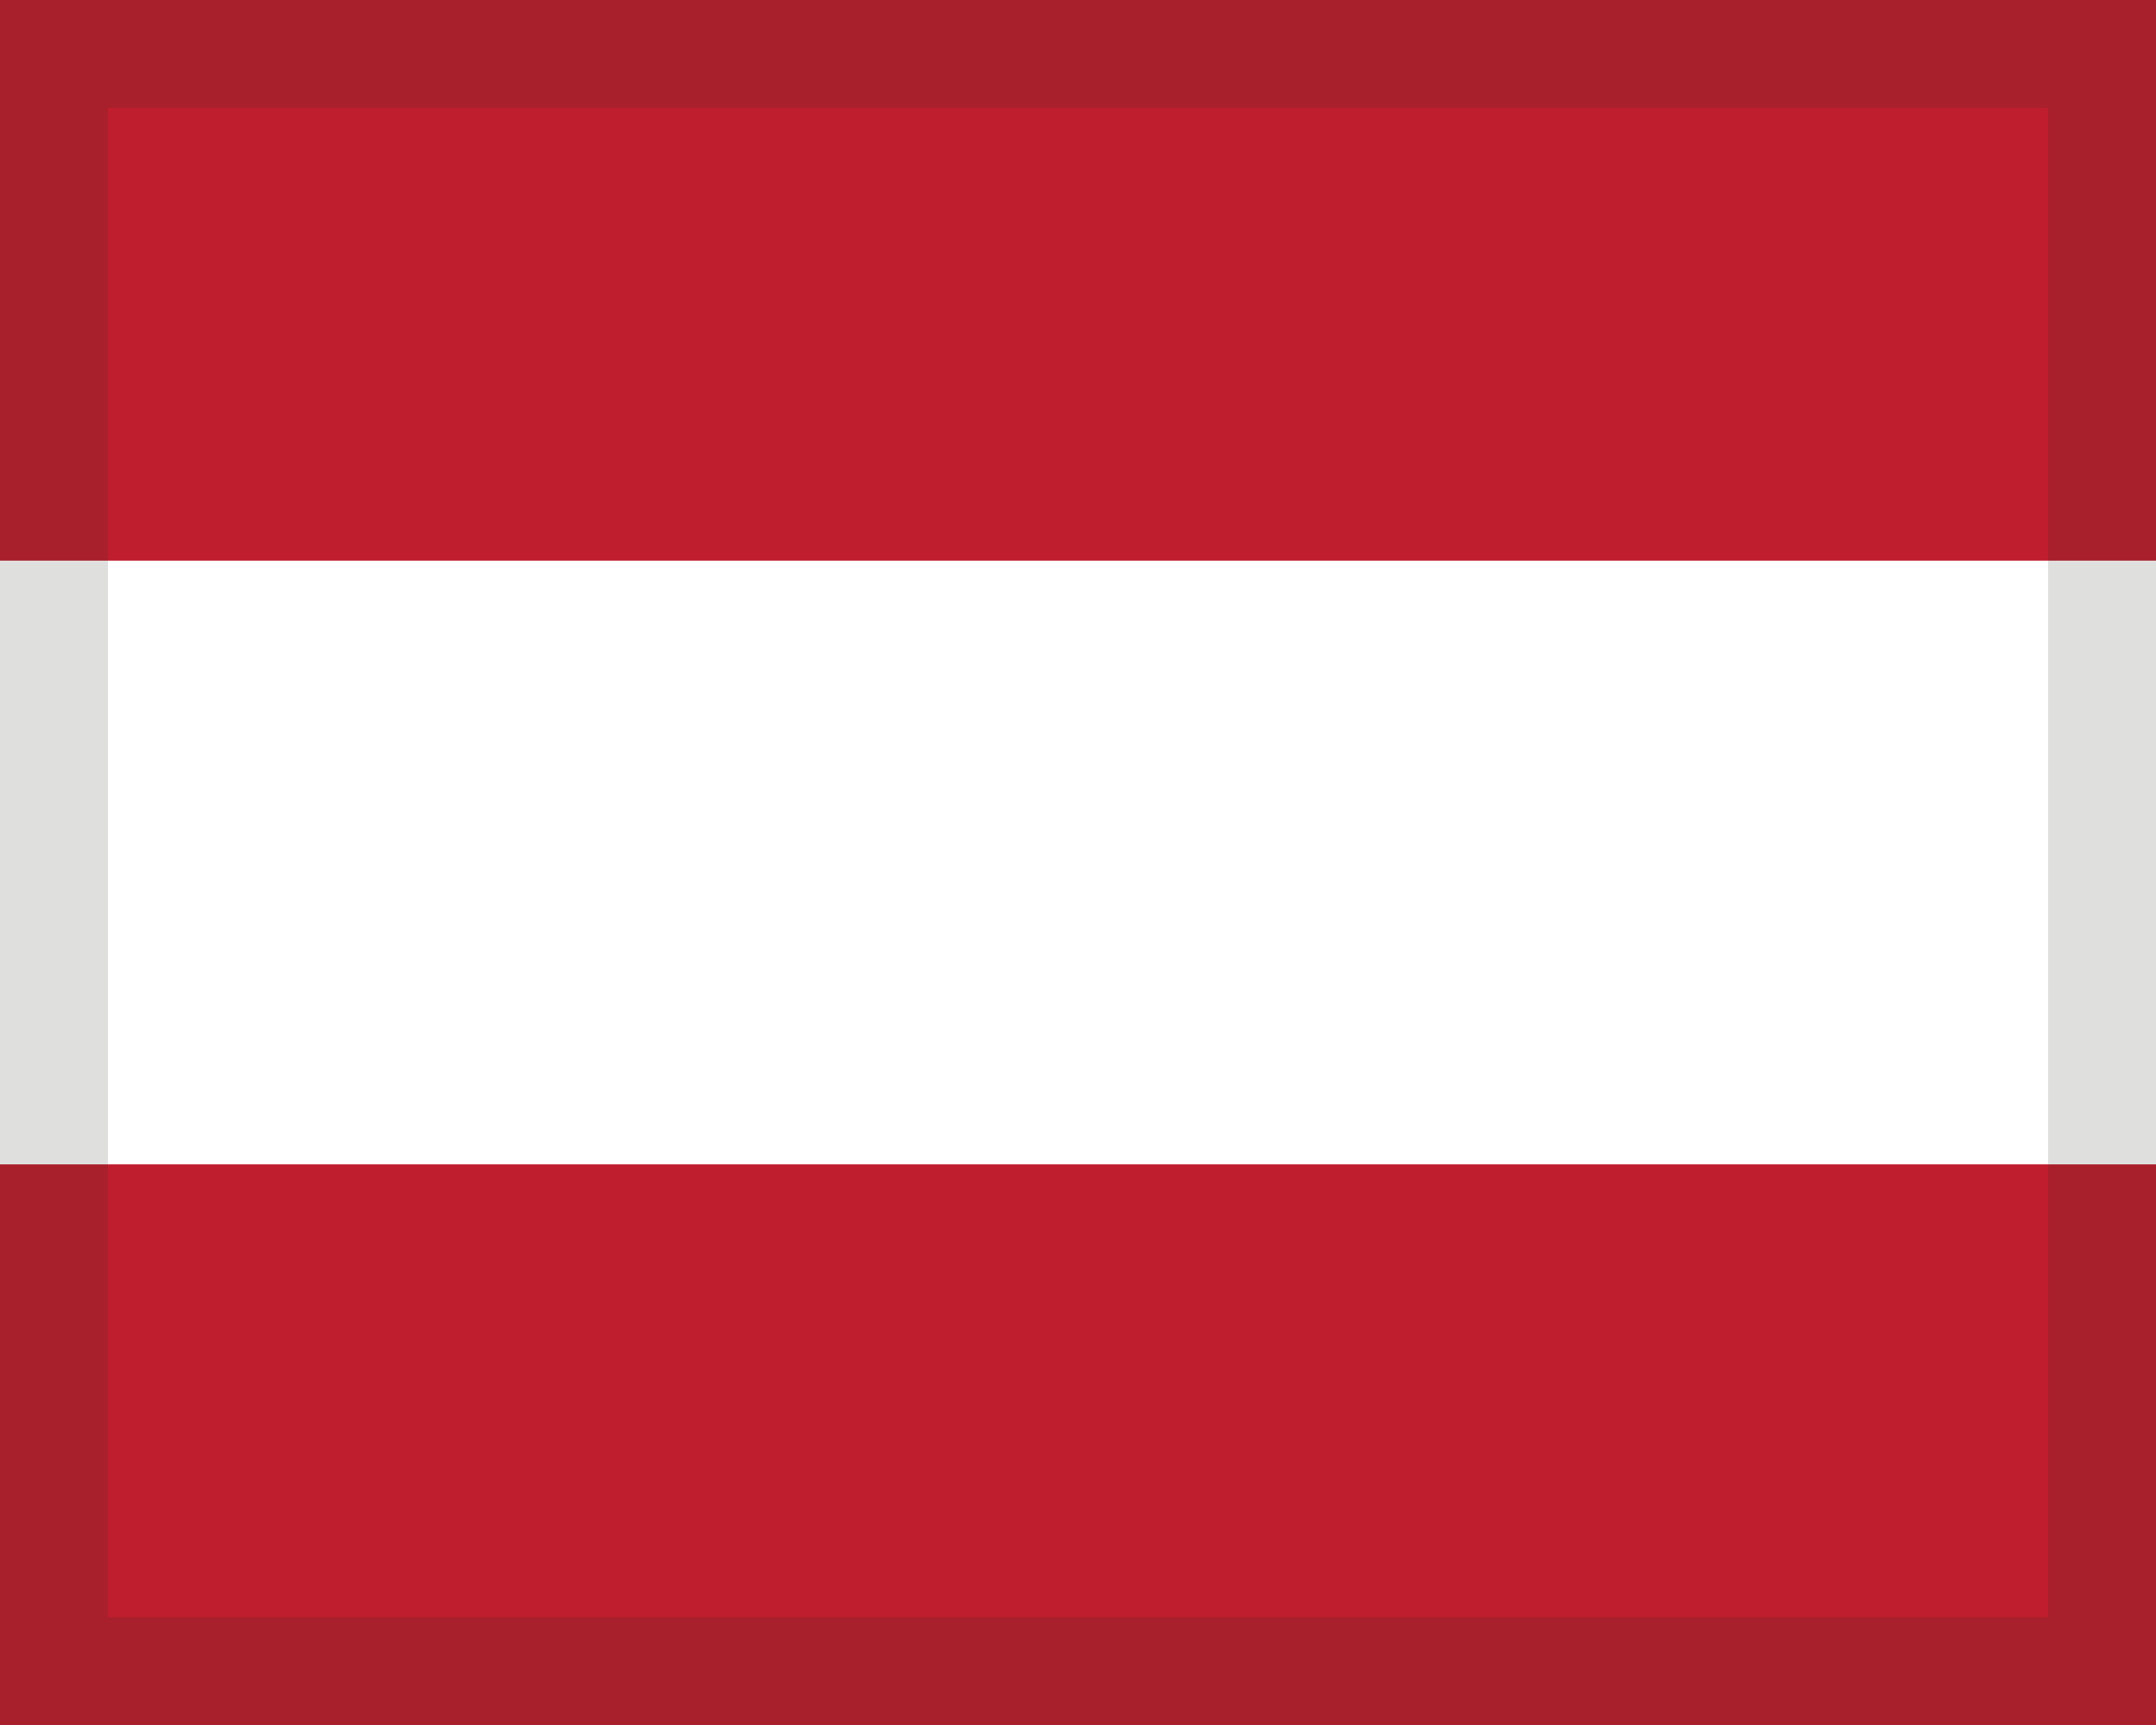 <!-- Generated by IcoMoon.io -->
<svg version="1.1" xmlns="http://www.w3.org/2000/svg" width="40" height="32" viewBox="0 0 40 32">
<title>Latvia</title>
<path fill="#fff" d="M0 32h40v-32h-40z"></path>
<path fill="#be1e2d" d="M0 32h40v-10.4h-40z"></path>
<path fill="#be1e2d" d="M0 10.4h40v-10.4h-40z"></path>
<path fill="#2d2926" opacity="0.15" d="M38 30h-36v-28h36v28zM40 0h-40v32h40v-32z"></path>
</svg>
